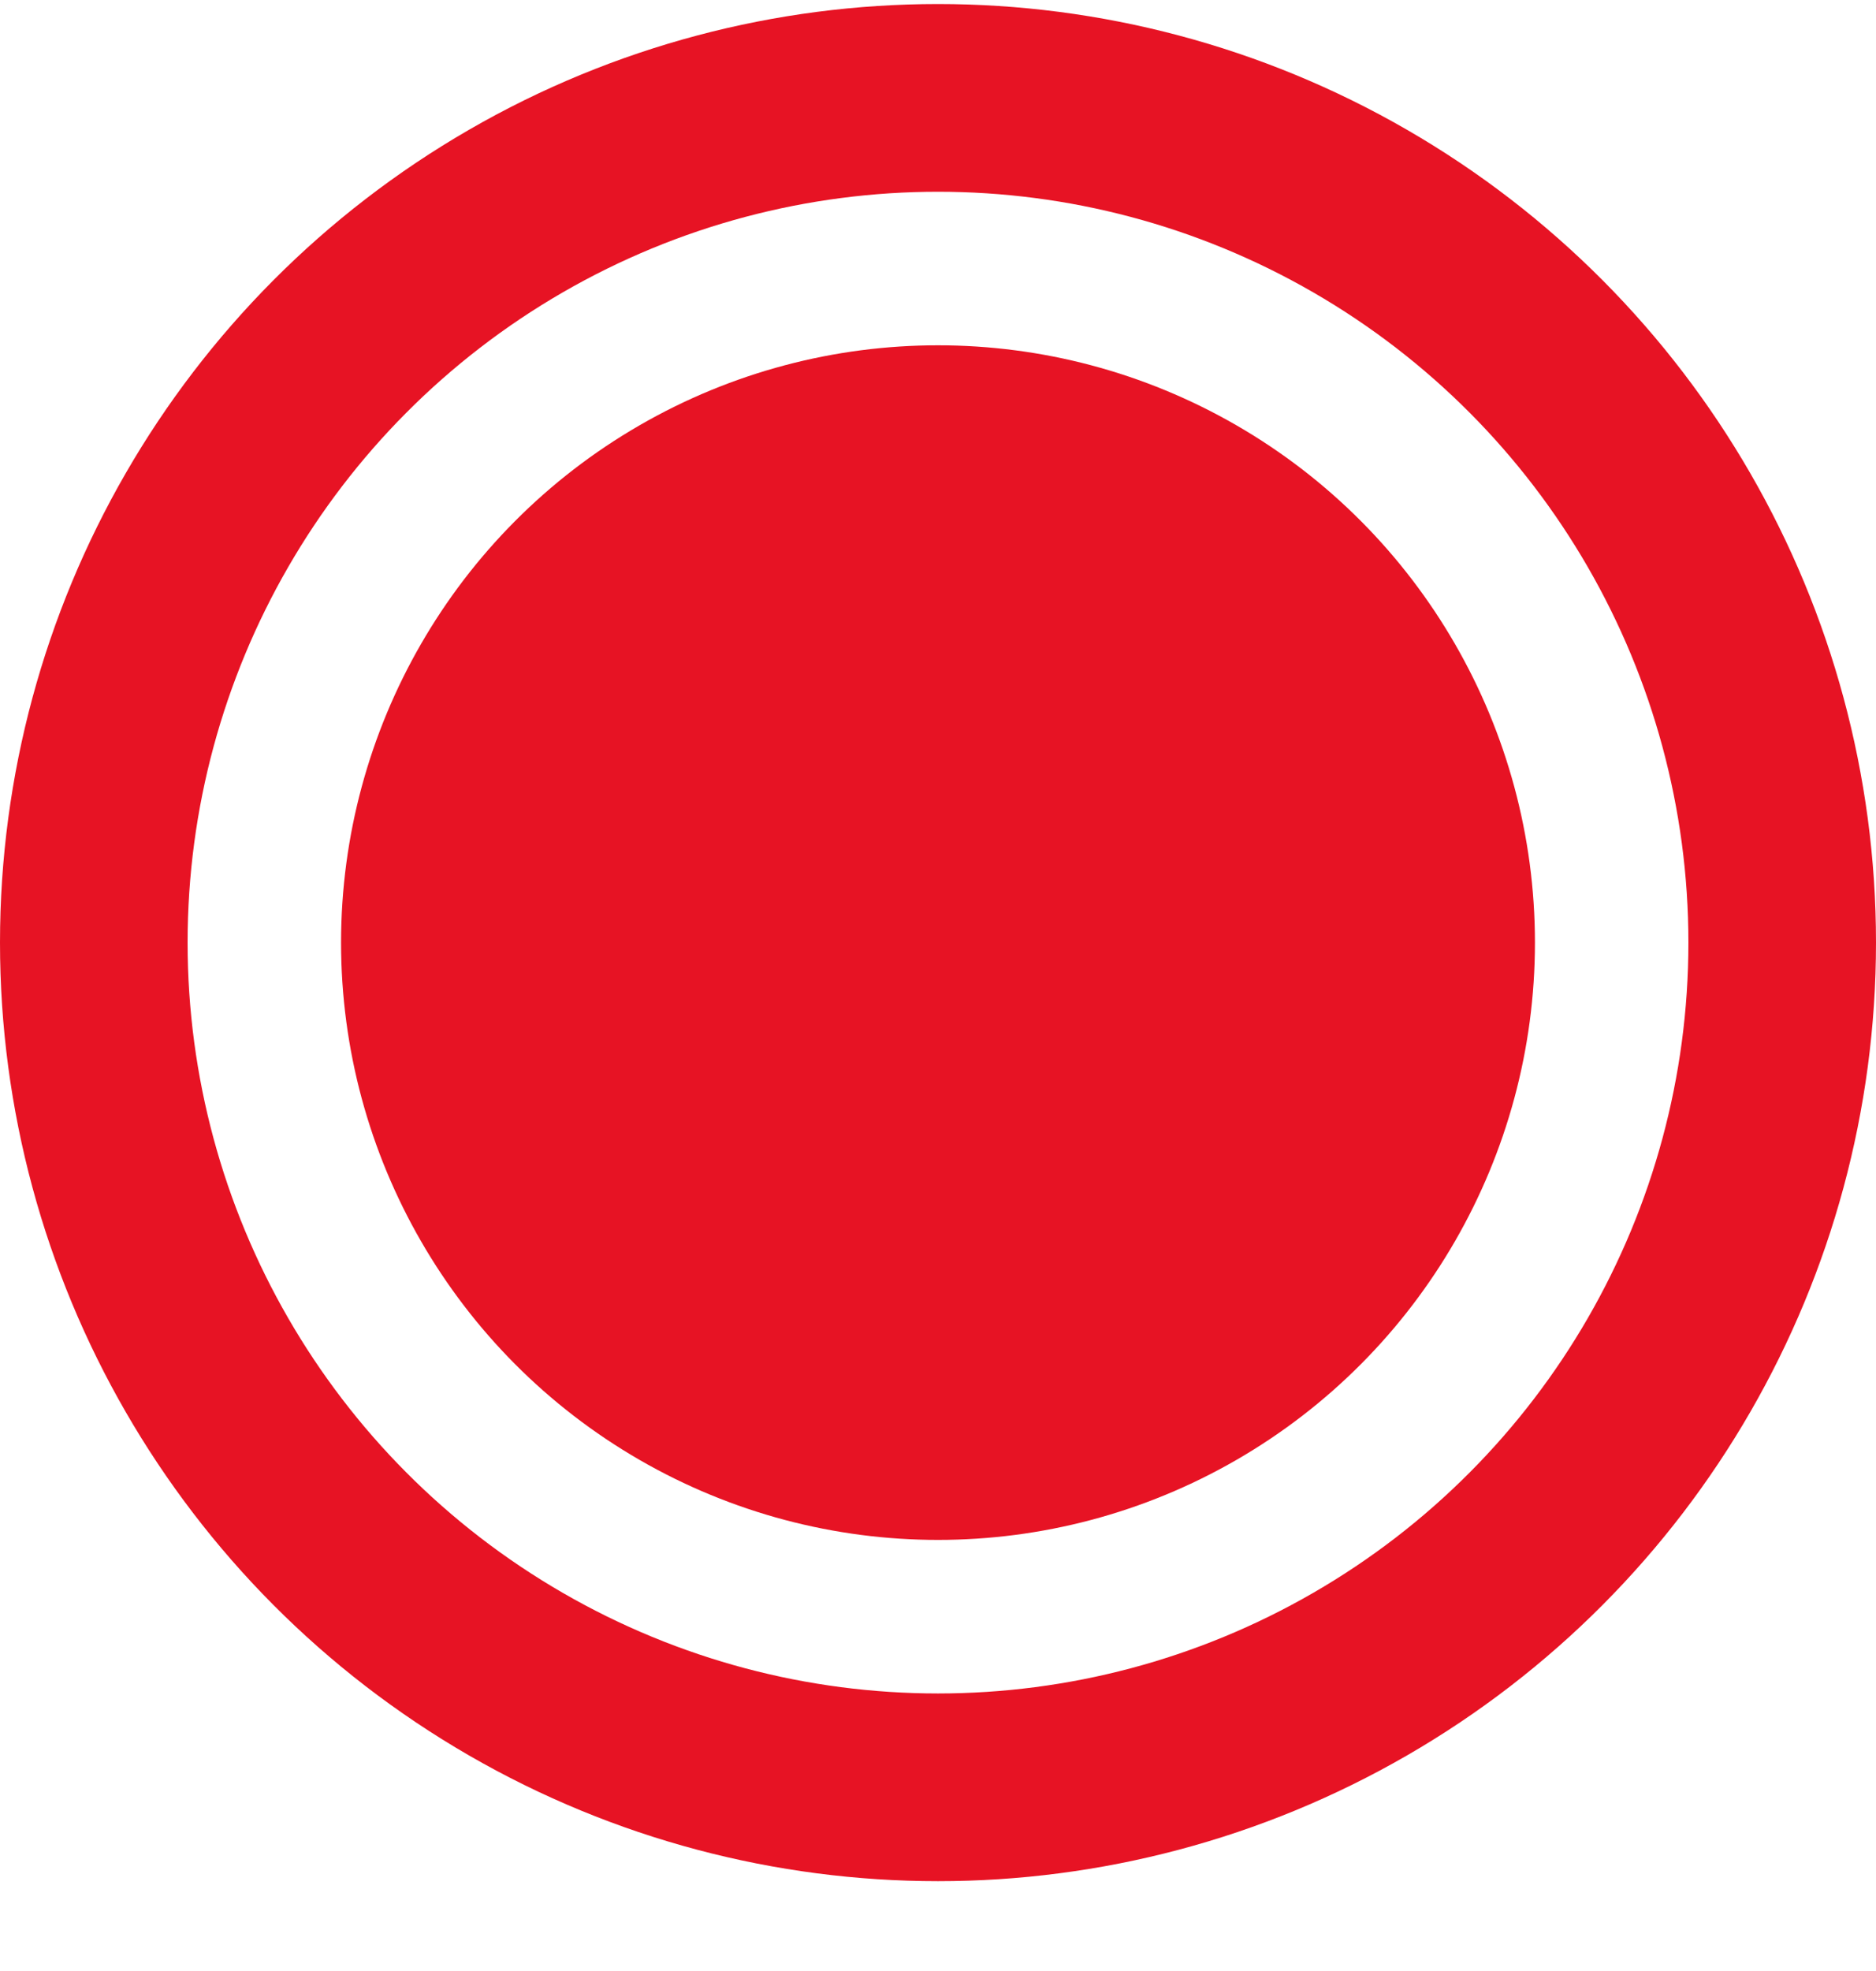 <svg width="20" height="21" viewBox="0 0 20 21" fill="none" xmlns="http://www.w3.org/2000/svg">
<circle cx="10" cy="10.043" r="9" stroke="#E71324" stroke-width="2"/>
<circle cx="10" cy="10.043" r="6.364" fill="#E71324"/>
</svg>
